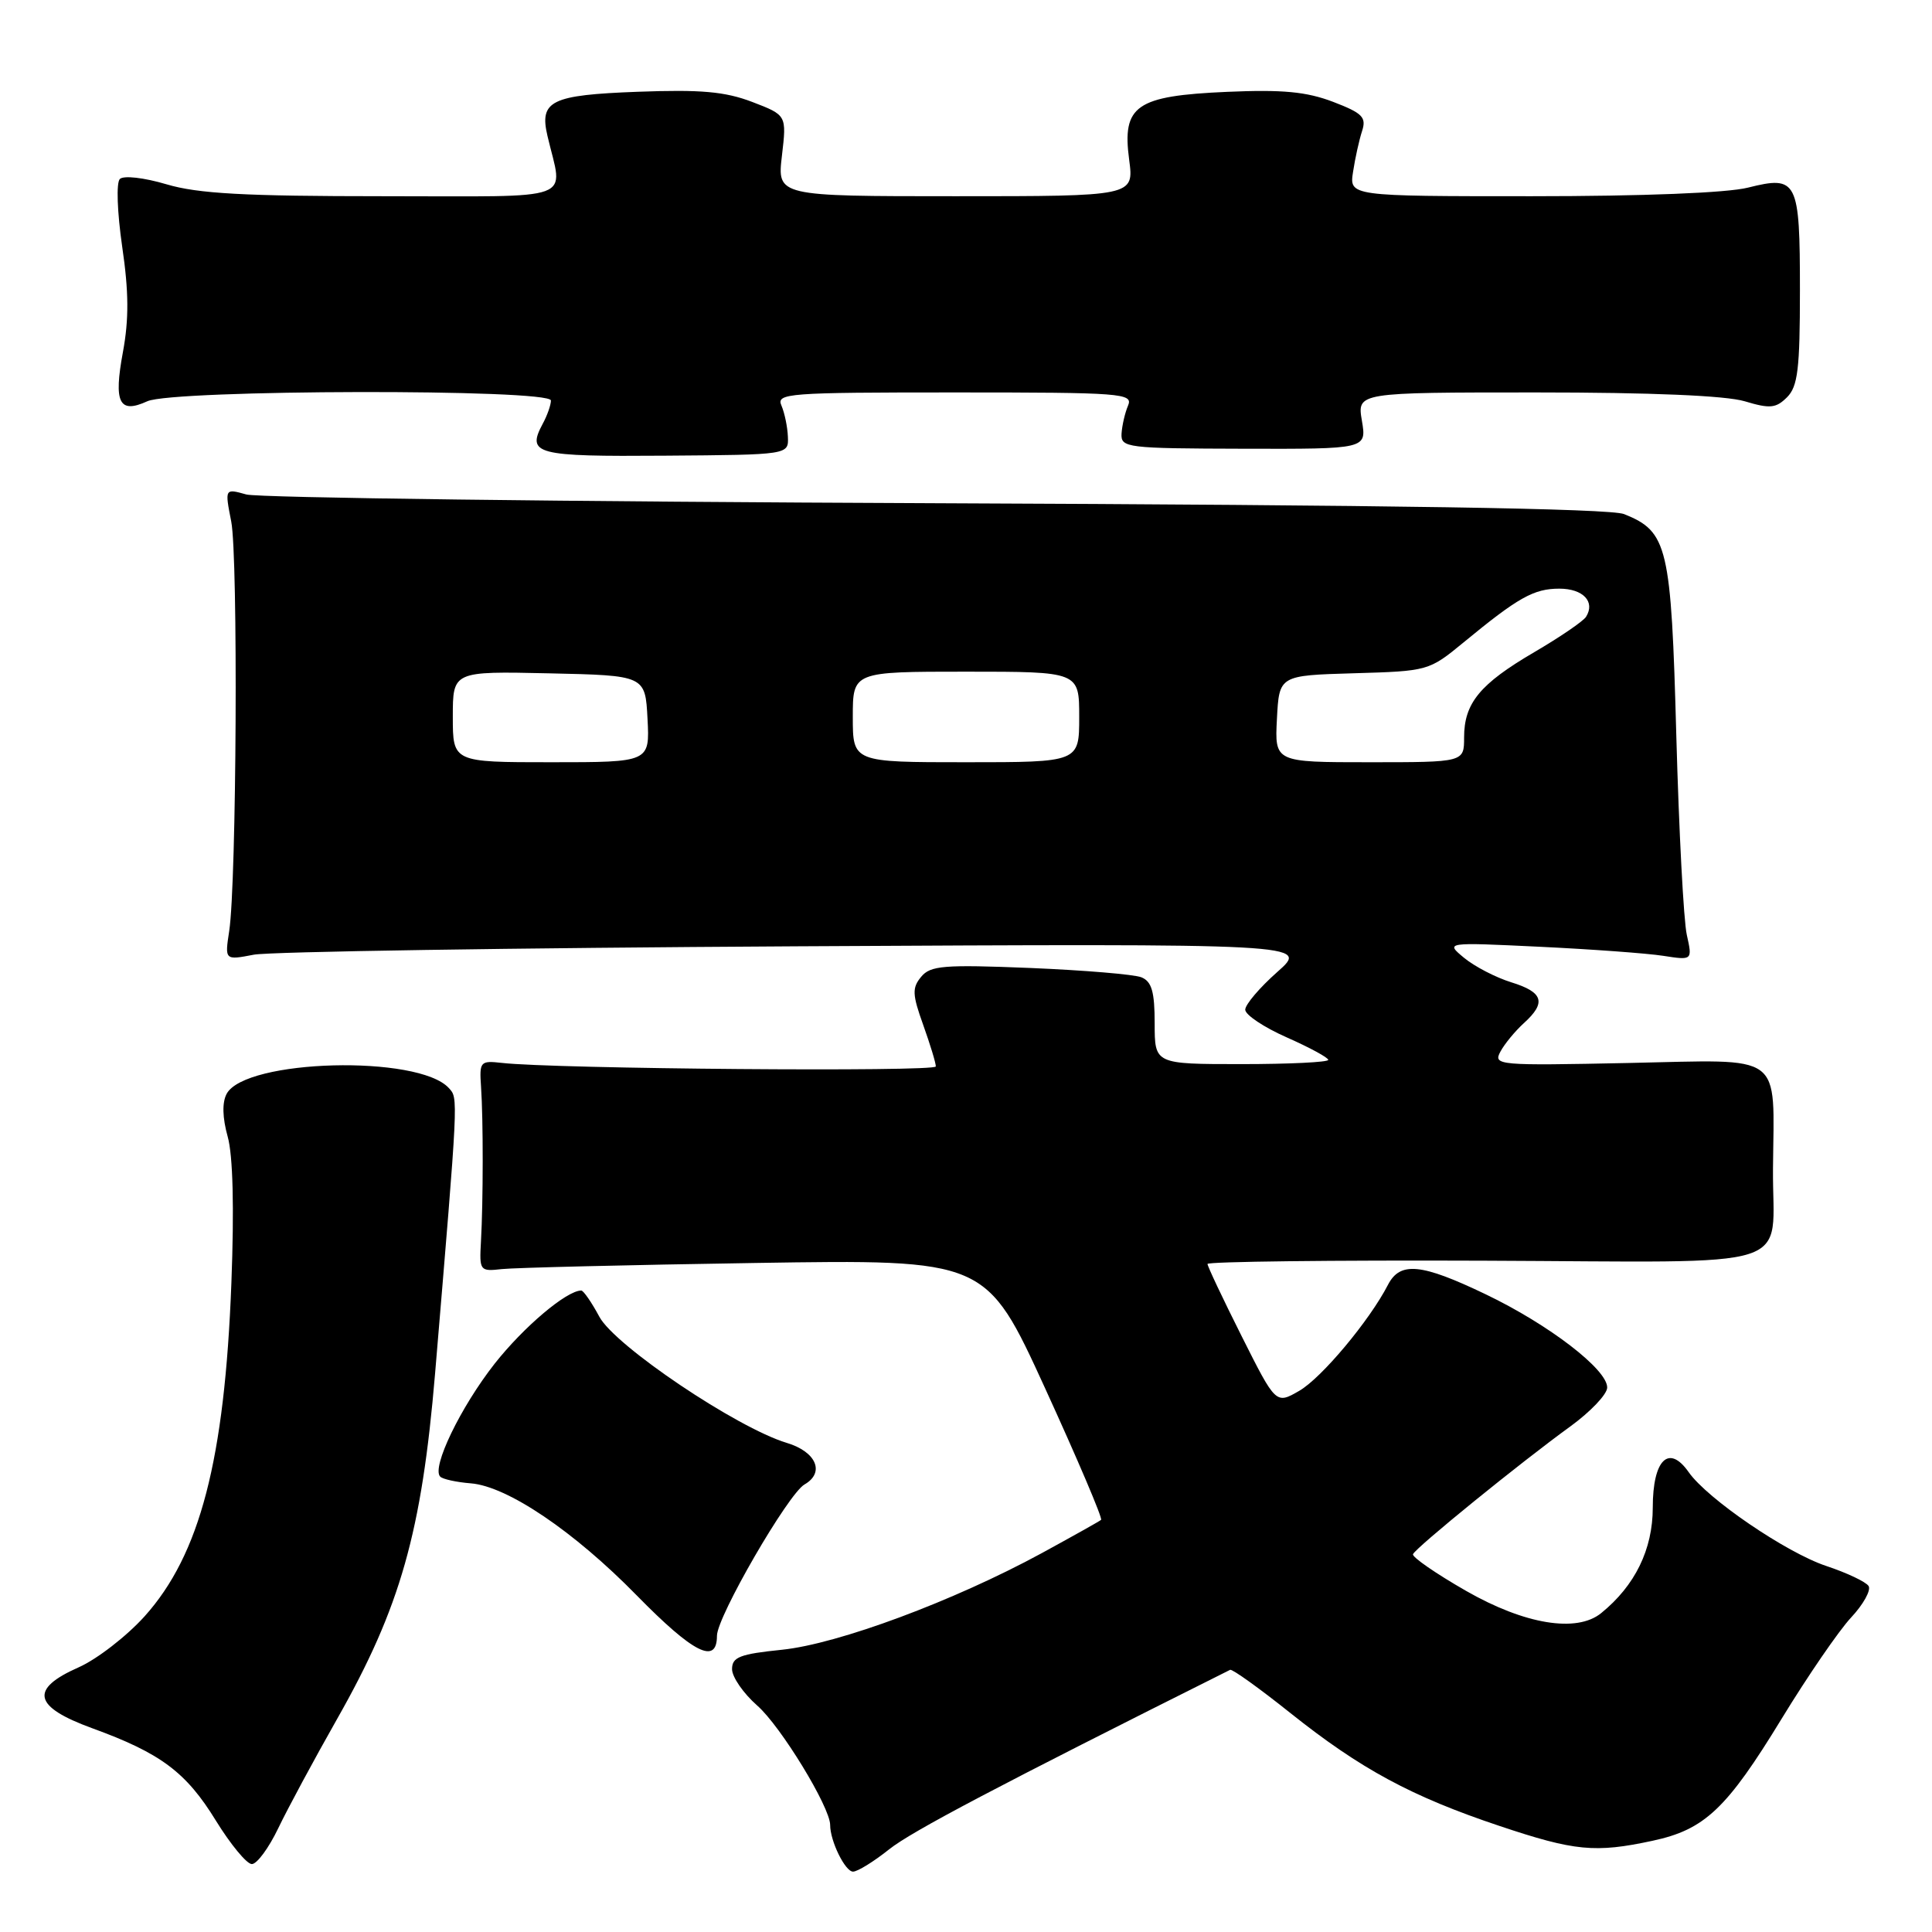 <?xml version="1.0" encoding="UTF-8" standalone="no"?>
<!DOCTYPE svg PUBLIC "-//W3C//DTD SVG 1.1//EN" "http://www.w3.org/Graphics/SVG/1.1/DTD/svg11.dtd" >
<svg xmlns="http://www.w3.org/2000/svg" xmlns:xlink="http://www.w3.org/1999/xlink" version="1.1" viewBox="0 0 256 256">
 <g >
 <path fill="currentColor"
d=" M 117.81 245.05 C 120.79 242.67 132.25 236.64 163.00 221.26 C 163.28 221.13 166.88 223.71 171.00 227.00 C 180.30 234.41 187.01 238.04 198.70 241.95 C 208.64 245.28 211.36 245.55 218.98 243.91 C 225.89 242.43 228.80 239.67 236.09 227.72 C 239.52 222.10 243.65 216.08 245.27 214.34 C 246.90 212.60 247.94 210.72 247.60 210.16 C 247.26 209.61 244.73 208.41 241.99 207.50 C 236.70 205.74 226.24 198.61 223.76 195.07 C 221.13 191.31 219.00 193.41 219.00 199.76 C 219.00 205.31 216.65 210.11 212.16 213.75 C 208.92 216.38 202.04 215.25 194.28 210.81 C 190.26 208.51 187.08 206.31 187.23 205.94 C 187.56 205.09 201.55 193.73 208.09 189.00 C 210.74 187.07 212.94 184.77 212.96 183.87 C 213.02 181.49 205.25 175.52 196.86 171.50 C 188.31 167.40 185.52 167.13 183.91 170.25 C 181.46 175.00 175.12 182.58 172.16 184.29 C 169.06 186.08 169.06 186.08 164.53 177.06 C 162.04 172.10 160.00 167.79 160.00 167.48 C 160.00 167.17 176.52 166.97 196.70 167.05 C 239.15 167.21 234.82 168.59 234.93 154.87 C 235.06 139.25 236.65 140.42 215.83 140.85 C 198.46 141.21 197.84 141.16 198.81 139.35 C 199.36 138.32 200.76 136.63 201.91 135.58 C 204.93 132.85 204.50 131.47 200.25 130.16 C 198.19 129.52 195.38 128.06 194.00 126.92 C 191.50 124.85 191.50 124.85 204.00 125.45 C 210.88 125.78 218.25 126.32 220.38 126.65 C 224.26 127.25 224.26 127.25 223.51 123.87 C 223.09 122.02 222.47 110.15 222.12 97.50 C 221.44 72.37 220.99 70.44 215.20 68.12 C 213.36 67.38 184.48 66.92 124.00 66.68 C 75.32 66.48 34.21 65.96 32.64 65.52 C 29.78 64.72 29.78 64.72 30.64 69.11 C 31.56 73.82 31.35 116.95 30.37 123.37 C 29.78 127.24 29.78 127.24 33.64 126.50 C 35.76 126.10 68.10 125.60 105.50 125.39 C 173.50 125.03 173.50 125.03 169.25 128.79 C 166.91 130.86 165.00 133.11 165.00 133.79 C 165.00 134.47 167.47 136.12 170.50 137.46 C 173.53 138.80 176.00 140.14 176.00 140.44 C 176.00 140.75 170.82 141.00 164.50 141.00 C 153.00 141.00 153.00 141.00 153.00 135.61 C 153.00 131.41 152.61 130.06 151.25 129.50 C 150.29 129.11 143.64 128.56 136.48 128.26 C 125.05 127.80 123.29 127.94 122.06 129.43 C 120.84 130.90 120.88 131.77 122.33 135.81 C 123.25 138.39 124.01 140.86 124.00 141.31 C 124.00 142.05 73.46 141.64 66.50 140.84 C 63.64 140.52 63.51 140.66 63.74 144.00 C 64.04 148.33 64.03 159.15 63.73 164.50 C 63.51 168.39 63.58 168.49 66.50 168.16 C 68.15 167.98 83.26 167.61 100.08 167.35 C 130.66 166.87 130.66 166.87 138.48 183.95 C 142.78 193.35 146.12 201.19 145.90 201.39 C 145.68 201.58 142.12 203.57 138.00 205.82 C 126.33 212.16 111.08 217.83 103.62 218.60 C 98.03 219.17 97.00 219.57 97.00 221.17 C 97.00 222.21 98.50 224.38 100.34 226.00 C 103.45 228.72 110.00 239.46 110.00 241.82 C 110.00 243.96 111.99 248.00 113.03 248.00 C 113.63 248.00 115.78 246.67 117.81 245.05 Z  M 36.87 242.25 C 38.12 239.64 41.64 233.11 44.68 227.75 C 53.06 212.98 55.88 203.03 57.65 182.00 C 60.76 144.91 60.73 145.56 59.48 144.18 C 55.46 139.74 32.50 140.34 30.03 144.94 C 29.42 146.09 29.47 148.10 30.17 150.61 C 30.87 153.11 31.04 160.05 30.66 170.00 C 29.77 193.46 26.50 205.99 19.17 214.16 C 16.78 216.81 12.84 219.86 10.42 220.93 C 3.88 223.82 4.40 226.15 12.22 229.00 C 21.31 232.31 24.66 234.82 28.61 241.25 C 30.56 244.41 32.70 247.00 33.37 247.00 C 34.05 247.00 35.62 244.86 36.87 242.25 Z  M 95.00 216.75 C 95.00 214.23 104.43 197.95 106.60 196.70 C 109.34 195.13 108.16 192.36 104.25 191.19 C 97.63 189.19 81.49 178.33 79.42 174.48 C 78.39 172.56 77.31 171.00 77.02 171.00 C 75.06 171.02 69.39 175.82 65.54 180.70 C 61.02 186.46 57.15 194.48 58.33 195.66 C 58.66 196.00 60.49 196.40 62.38 196.55 C 67.21 196.93 76.04 202.89 84.38 211.41 C 91.89 219.07 95.00 220.63 95.00 216.75 Z  M 104.40 57.88 C 104.35 56.57 103.96 54.71 103.55 53.75 C 102.83 52.11 104.29 52.00 126.50 52.00 C 148.70 52.00 150.17 52.11 149.47 53.75 C 149.06 54.71 148.68 56.38 148.61 57.46 C 148.51 59.33 149.25 59.42 164.80 59.46 C 181.09 59.50 181.09 59.50 180.46 55.75 C 179.82 52.00 179.82 52.00 203.55 52.00 C 218.78 52.00 228.67 52.42 231.18 53.17 C 234.54 54.18 235.32 54.10 236.79 52.64 C 238.22 51.21 238.50 48.89 238.50 38.52 C 238.50 23.88 238.17 23.22 231.62 24.86 C 228.88 25.56 217.66 26.00 202.95 26.00 C 178.78 26.00 178.78 26.00 179.29 22.75 C 179.56 20.96 180.10 18.54 180.48 17.37 C 181.08 15.53 180.54 14.99 176.63 13.49 C 173.10 12.15 169.95 11.85 162.60 12.17 C 150.51 12.70 148.66 13.98 149.62 21.17 C 150.26 26.00 150.26 26.00 126.62 26.00 C 102.98 26.00 102.98 26.00 103.61 20.63 C 104.24 15.26 104.24 15.26 99.68 13.51 C 96.06 12.13 92.89 11.85 84.50 12.16 C 73.01 12.59 71.45 13.35 72.54 18.00 C 74.60 26.85 76.91 26.00 50.80 26.00 C 32.38 26.00 26.23 25.66 22.06 24.42 C 19.06 23.53 16.37 23.23 15.88 23.72 C 15.39 24.21 15.53 28.10 16.19 32.68 C 17.07 38.65 17.09 42.31 16.29 46.64 C 15.04 53.38 15.78 54.88 19.52 53.17 C 22.95 51.61 73.00 51.51 73.00 53.07 C 73.00 53.65 72.52 55.04 71.92 56.14 C 69.75 60.20 70.93 60.51 88.12 60.38 C 104.50 60.26 104.50 60.26 104.40 57.88 Z  M 60.00 94.97 C 60.00 88.94 60.00 88.94 72.75 89.22 C 85.50 89.50 85.50 89.50 85.80 95.25 C 86.10 101.00 86.10 101.00 73.05 101.00 C 60.00 101.00 60.00 101.00 60.00 94.97 Z  M 113.00 95.00 C 113.00 89.00 113.00 89.00 128.00 89.00 C 143.00 89.00 143.00 89.00 143.00 95.00 C 143.00 101.00 143.00 101.00 128.00 101.00 C 113.00 101.00 113.00 101.00 113.00 95.00 Z  M 169.20 95.25 C 169.50 89.50 169.50 89.50 179.41 89.21 C 189.22 88.93 189.35 88.89 193.91 85.14 C 201.17 79.16 203.23 78.00 206.62 78.00 C 209.77 78.00 211.41 79.73 210.16 81.73 C 209.80 82.31 206.71 84.42 203.29 86.42 C 196.09 90.63 194.00 93.17 194.00 97.72 C 194.00 101.00 194.00 101.00 181.45 101.00 C 168.90 101.00 168.90 101.00 169.20 95.25 Z "/>
</g>
</svg>